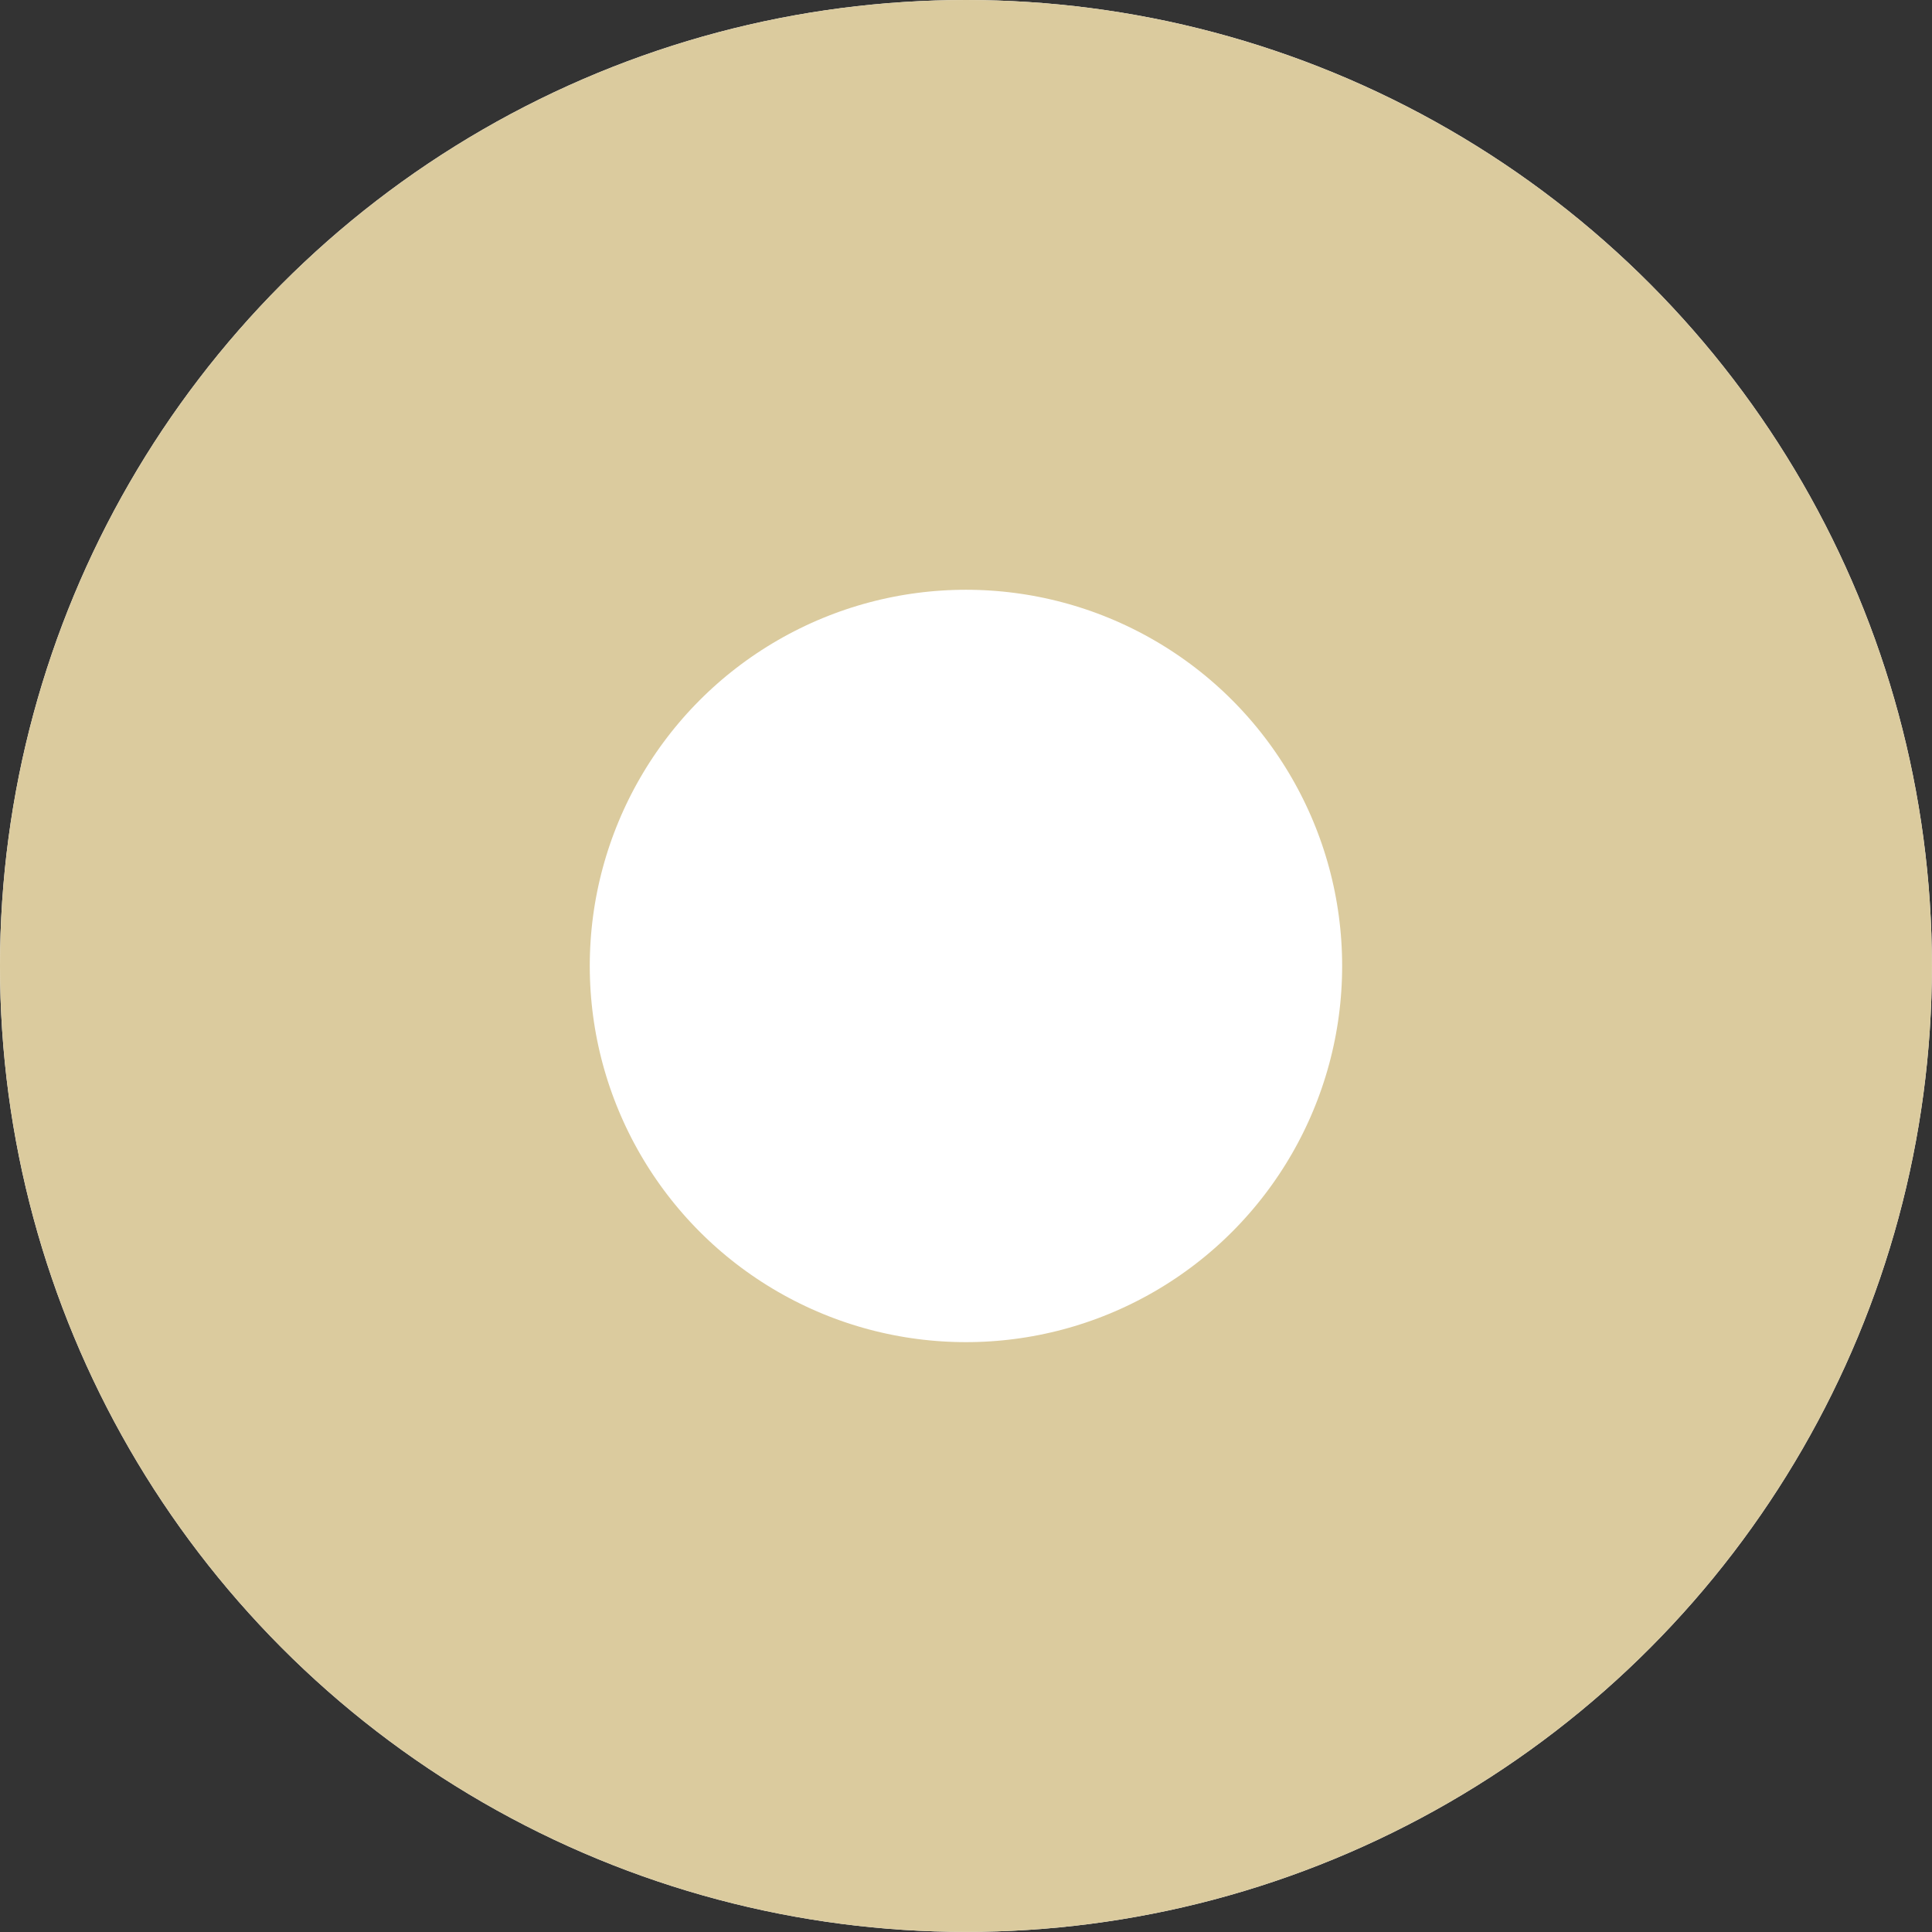 <svg xmlns="http://www.w3.org/2000/svg" width="22.931" height="22.931" viewBox="0 0 22.931 22.931">
  <rect x="0" y="0" width="22.931" height="22.931" fill="#333333" stroke="none"/>
  <defs>
    <style>
      .cls-1 {
        fill: #fff;
        stroke: #dbcb9e;
        stroke-width: 7px;
      }

      .cls-2 {
        stroke: none;
      }

      .cls-3 {
        fill: none;
      }
    </style>
  </defs>
  <g id="Elipse_7" data-name="Elipse 7" class="cls-1">
    <circle class="cls-2" cx="11.465" cy="11.465" r="11.465"/>
    <circle class="cls-3" cx="11.465" cy="11.465" r="7.965"/>
  </g>
</svg>
